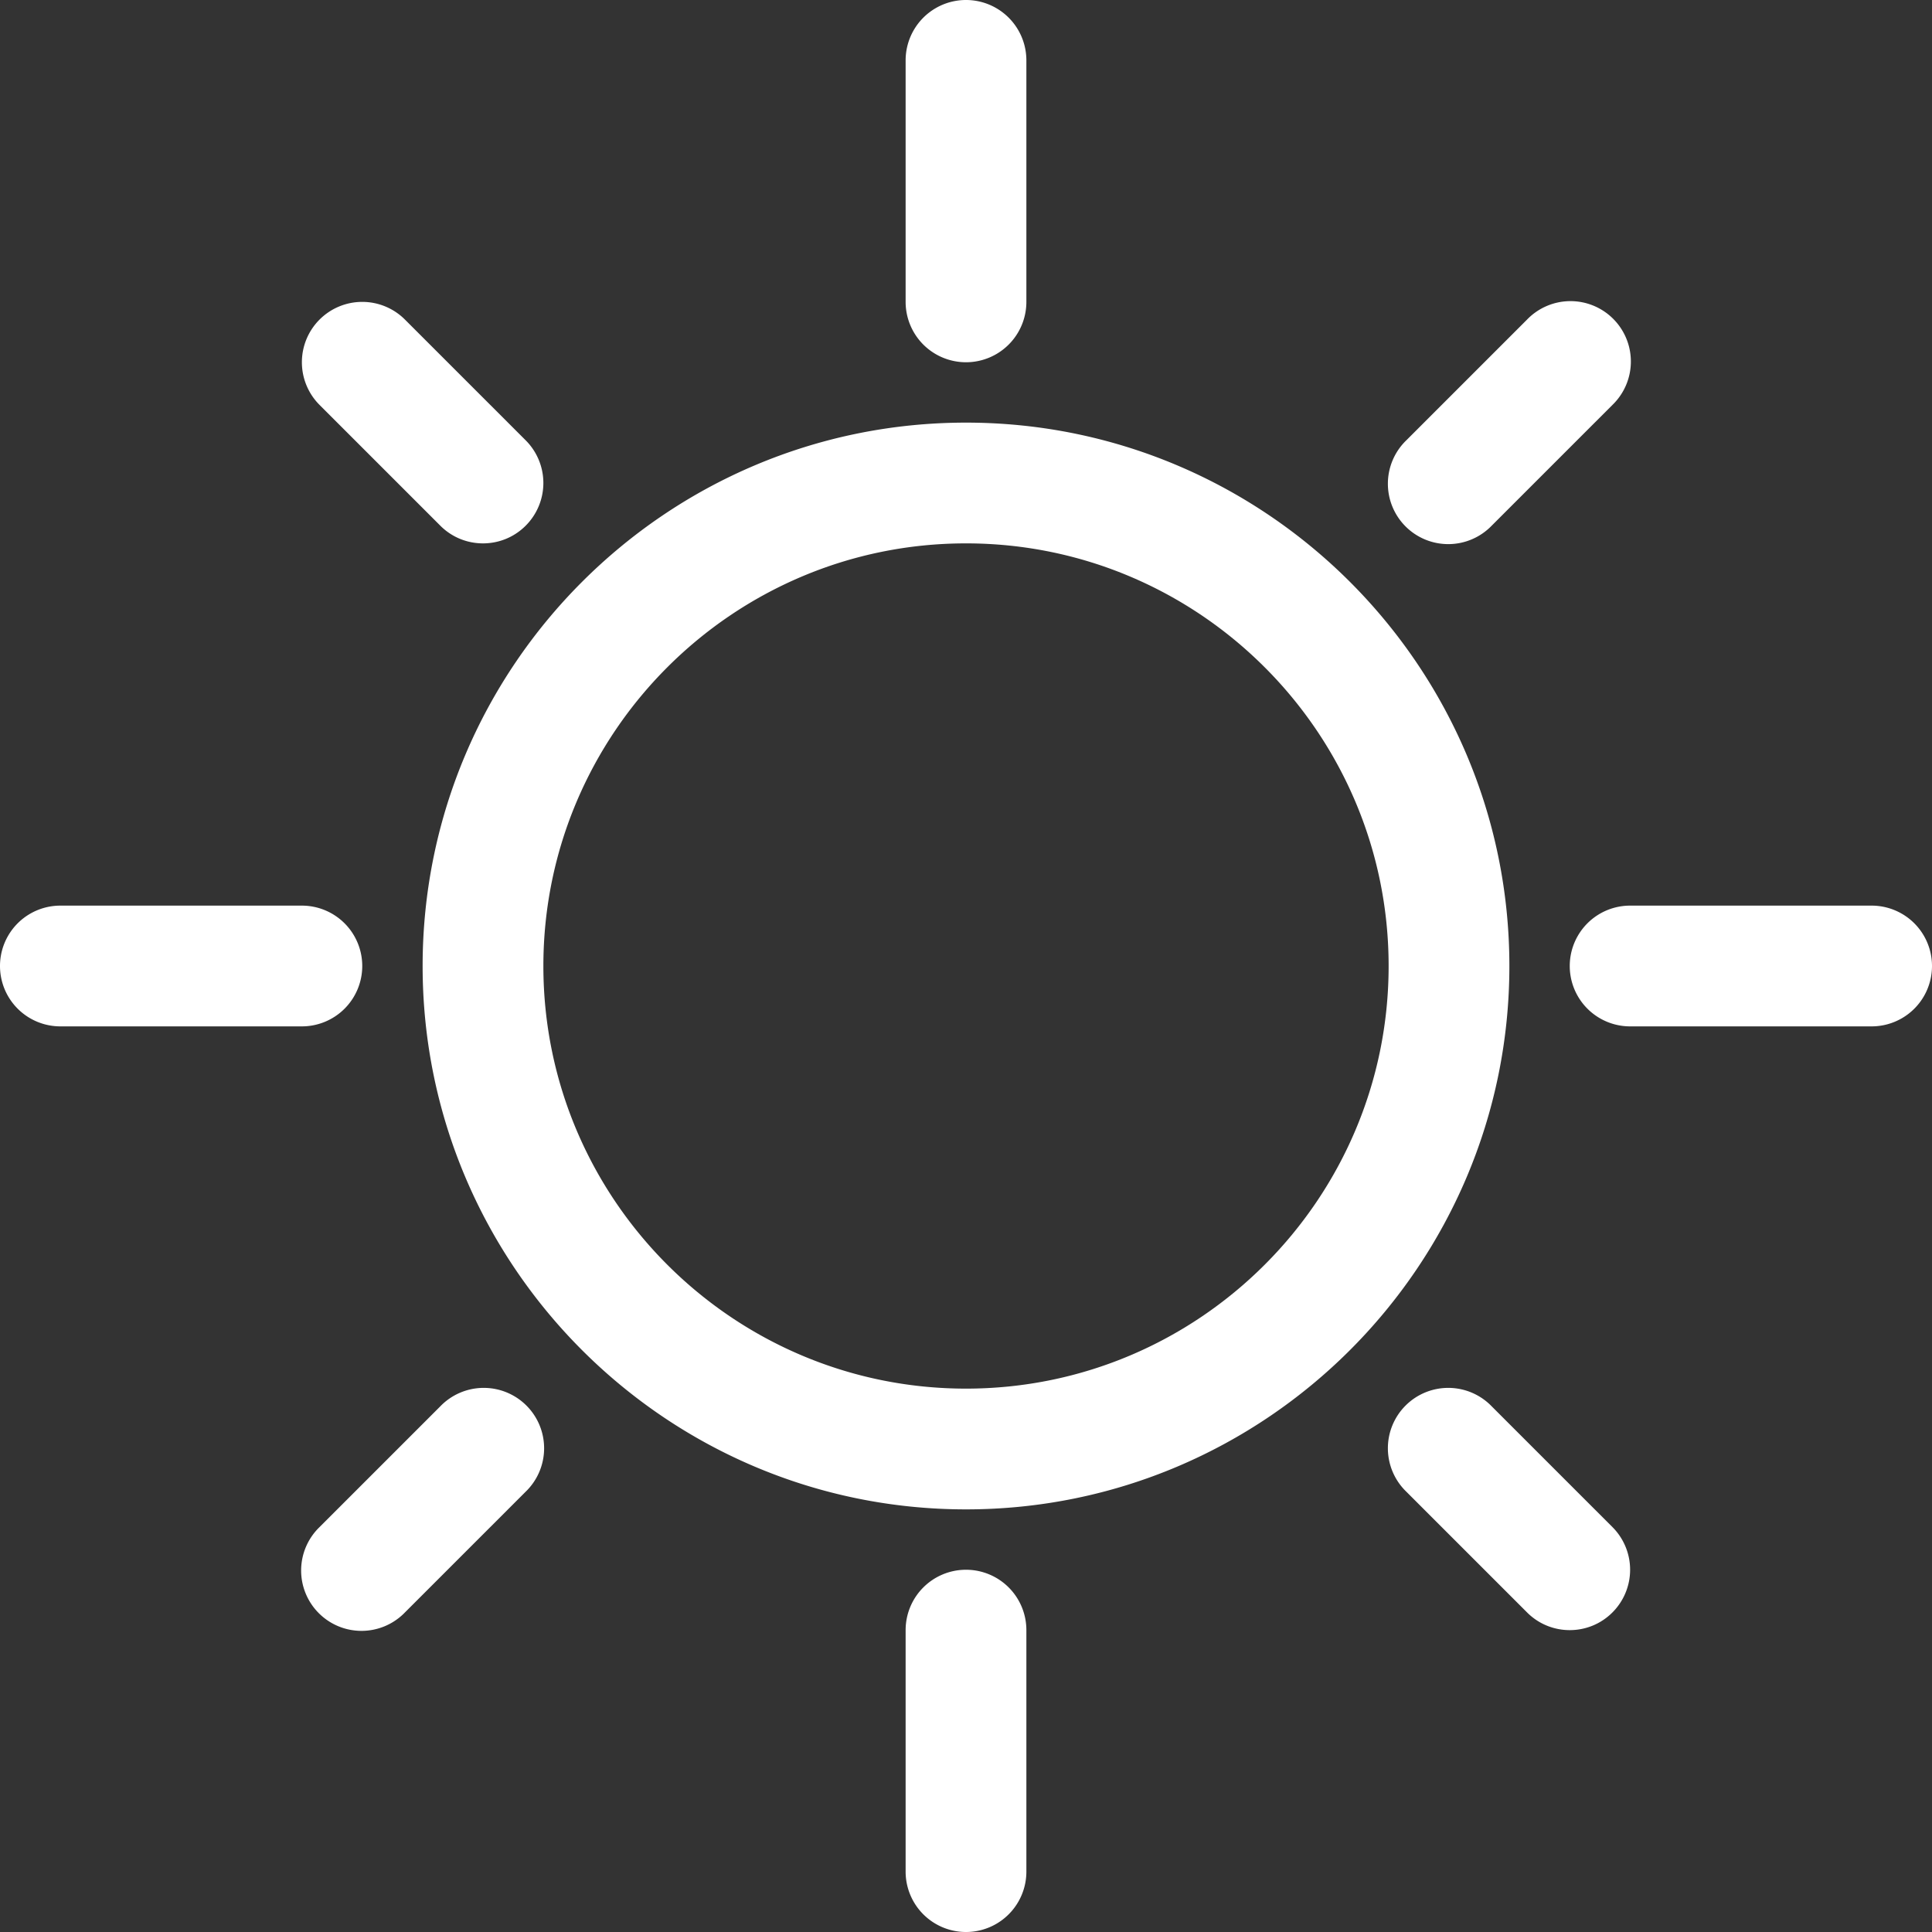 <svg xmlns="http://www.w3.org/2000/svg" width="64" height="64"><rect width="100%" height="100%" fill="#333333" stroke="none"/><g fill="#fff"><path d="M32 14c-9.925 0-18 8.075-18 18s8.075 18 18 18 18-8.075 18-18-8.075-18-18-18zm0 32c-7.72 0-14-6.28-14-14s6.28-14 14-14 14 6.28 14 14-6.28 14-14 14zM30 2v8a2 2 0 004 0V2a2 2 0 00-4 0zM32 52a2 2 0 00-2 2v8a2 2 0 004 0v-8a2 2 0 00-2-2zM62 30h-8a2 2 0 000 4h8a2 2 0 000-4zM12 32a2 2 0 00-2-2H2a2 2 0 000 4h8a2 2 0 002-2zM50.586 10.586l-4 4a2 2 0 102.828 2.828l4-4a2 2 0 10-2.828-2.828zM14.586 46.586l-4 4a2 2 0 102.828 2.828l4-4a2 2 0 10-2.828-2.828zM49.414 46.586a2 2 0 10-2.828 2.828l4 4c.39.391.902.586 1.414.586s1.024-.195 1.414-.586a2 2 0 000-2.828l-4-4zM10.586 10.586a2 2 0 000 2.828l4 4c.39.391.902.586 1.414.586s1.024-.195 1.414-.586a2 2 0 000-2.828l-4-4a2 2 0 00-2.828 0z"/></g></svg>
